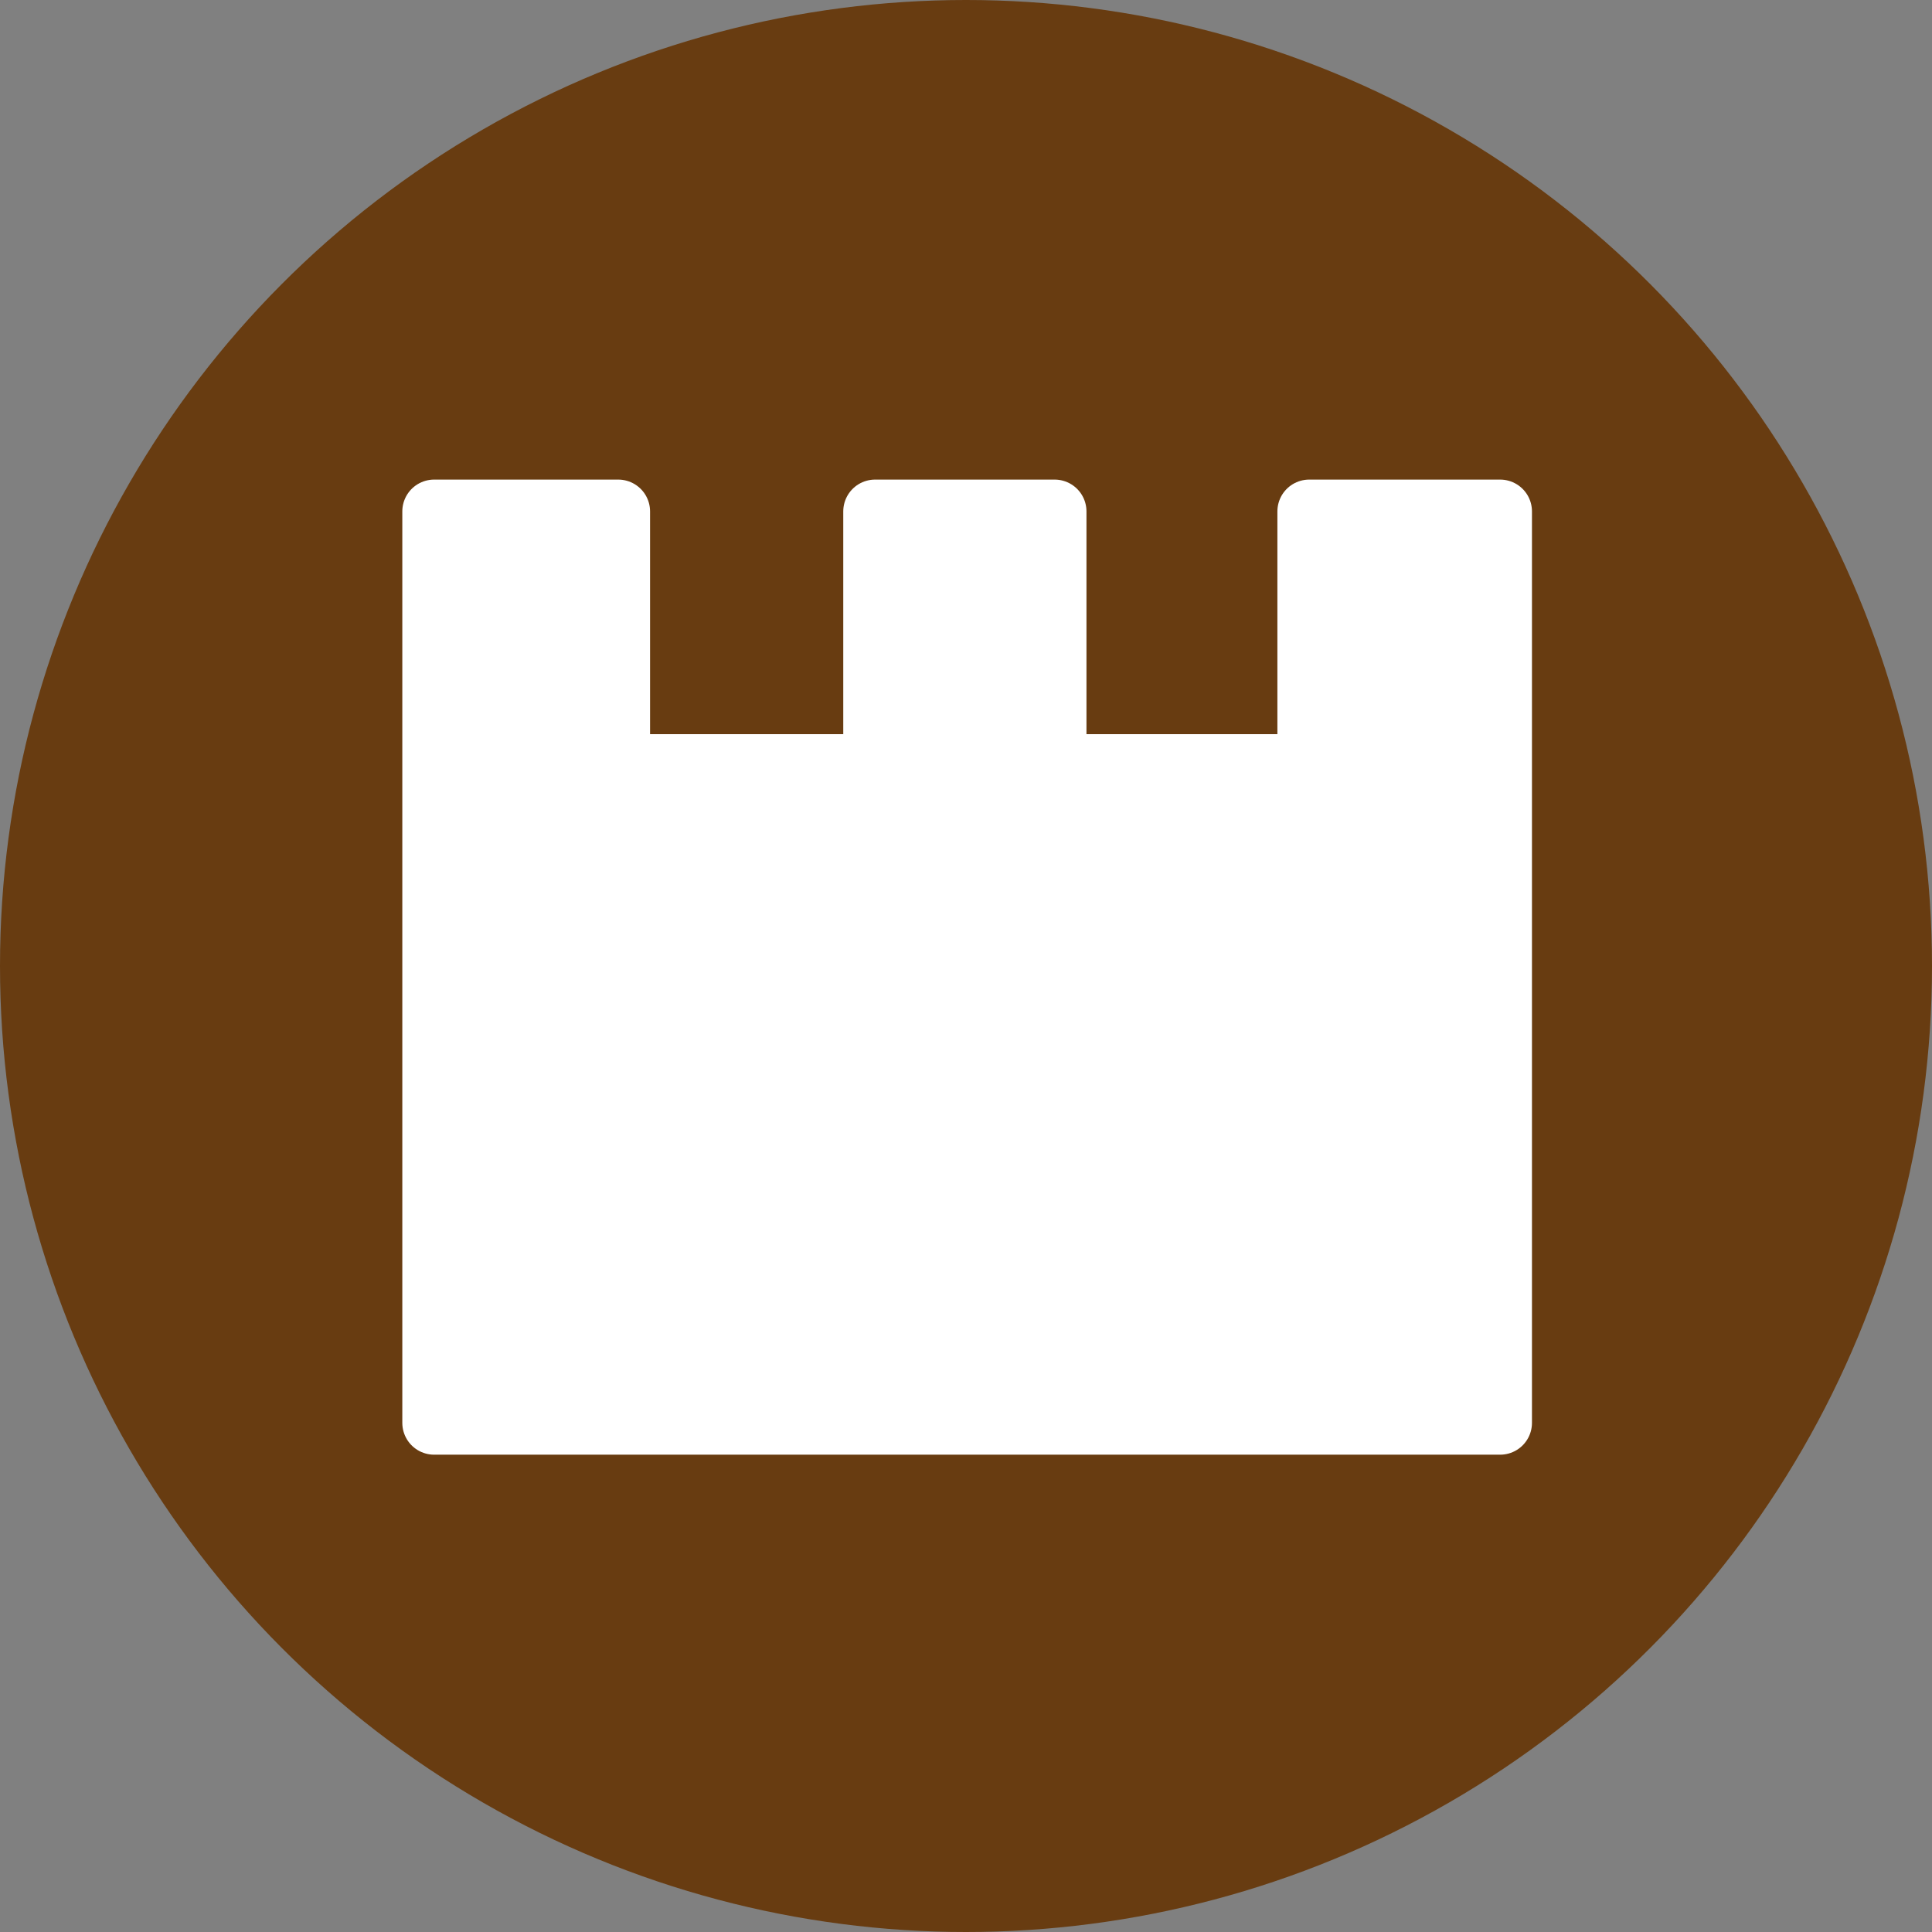 <?xml version="1.0" encoding="UTF-8"?><svg id="Livello_2" xmlns="http://www.w3.org/2000/svg" xmlns:xlink="http://www.w3.org/1999/xlink" viewBox="0 0 8.5 8.5"><rect x="0" y="0" width="8.5" height="8.5" fill="#808080" stroke="none"/><defs><style>.cls-1{fill:#fff;stroke:#fff;stroke-linecap:round;stroke-linejoin:round;stroke-width:.28px;}.cls-2{fill:#683c11;}</style><symbol id="Castello2022" viewBox="0 0 8.5 8.5"><g><circle class="cls-2" cx="4.25" cy="4.25" r="4.25"/><polygon class="cls-1" points="5.76 2.25 5.76 3.37 4.64 3.37 4.64 2.25 3.85 2.25 3.85 3.37 2.72 3.37 2.72 2.25 1.91 2.25 1.91 6.26 6.6 6.26 6.6 2.25 5.76 2.25"/></g></symbol></defs><g id="SIMBOLI"><use width="8.5" height="8.5" xlink:href="#Castello2022"/></g></svg>